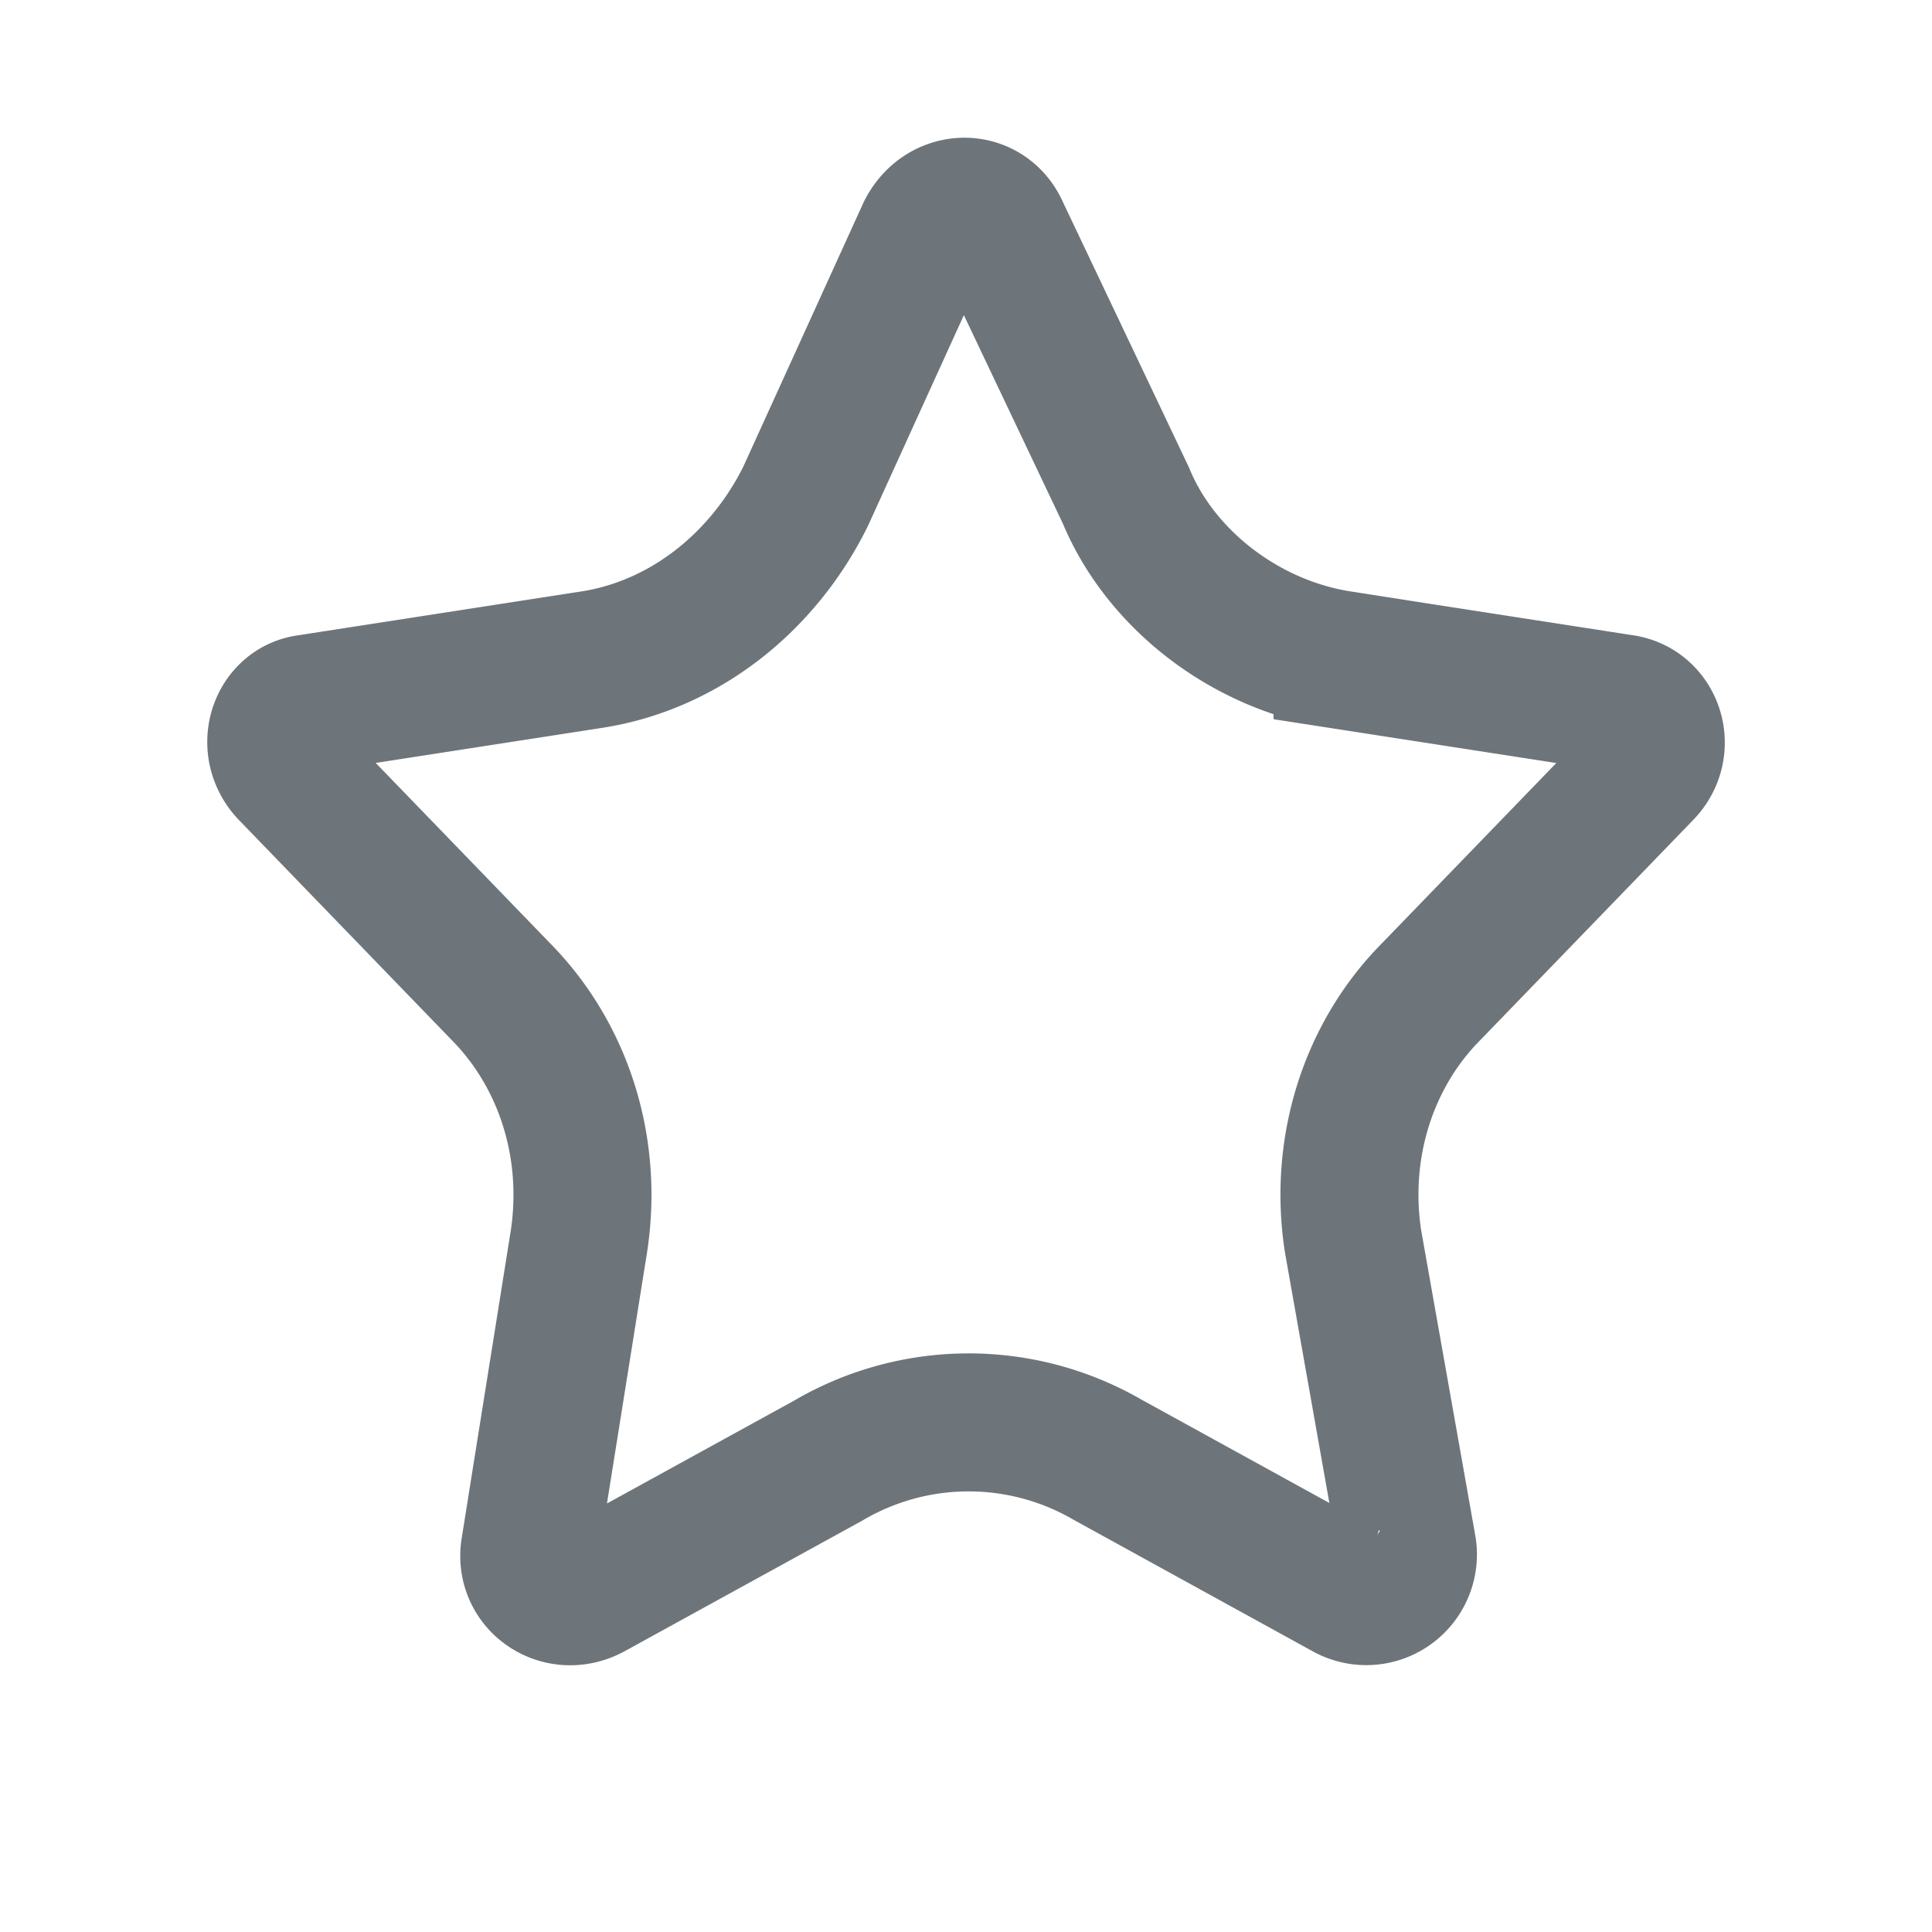 <svg width="28" height="28" viewBox="0 0 28 28" xmlns="http://www.w3.org/2000/svg"><path d="M19.423 9.56c-1.37-.213-2.602-1.159-3.106-2.38l-1.82-3.832c-.205-.472-.836-.472-1.079.016l-1.743 3.83c-.623 1.258-1.769 2.16-3.098 2.366l-4.113.637c-.44.056-.633.64-.27 1.005l3.054 3.158c.93.937 1.348 2.283 1.142 3.633l-.71 4.448c-.087.5.433.86.89.614L12 21.17a4.017 4.017 0 014.053-.014l3.447 1.896a.604.604 0 00.899-.608l-.79-4.456c-.206-1.342.212-2.689 1.134-3.618l3.072-3.176c.354-.357.16-.94-.307-1l-4.085-.633z" stroke="#6D757A" stroke-width="2" fill="none" fill-rule="evenodd"/></svg>